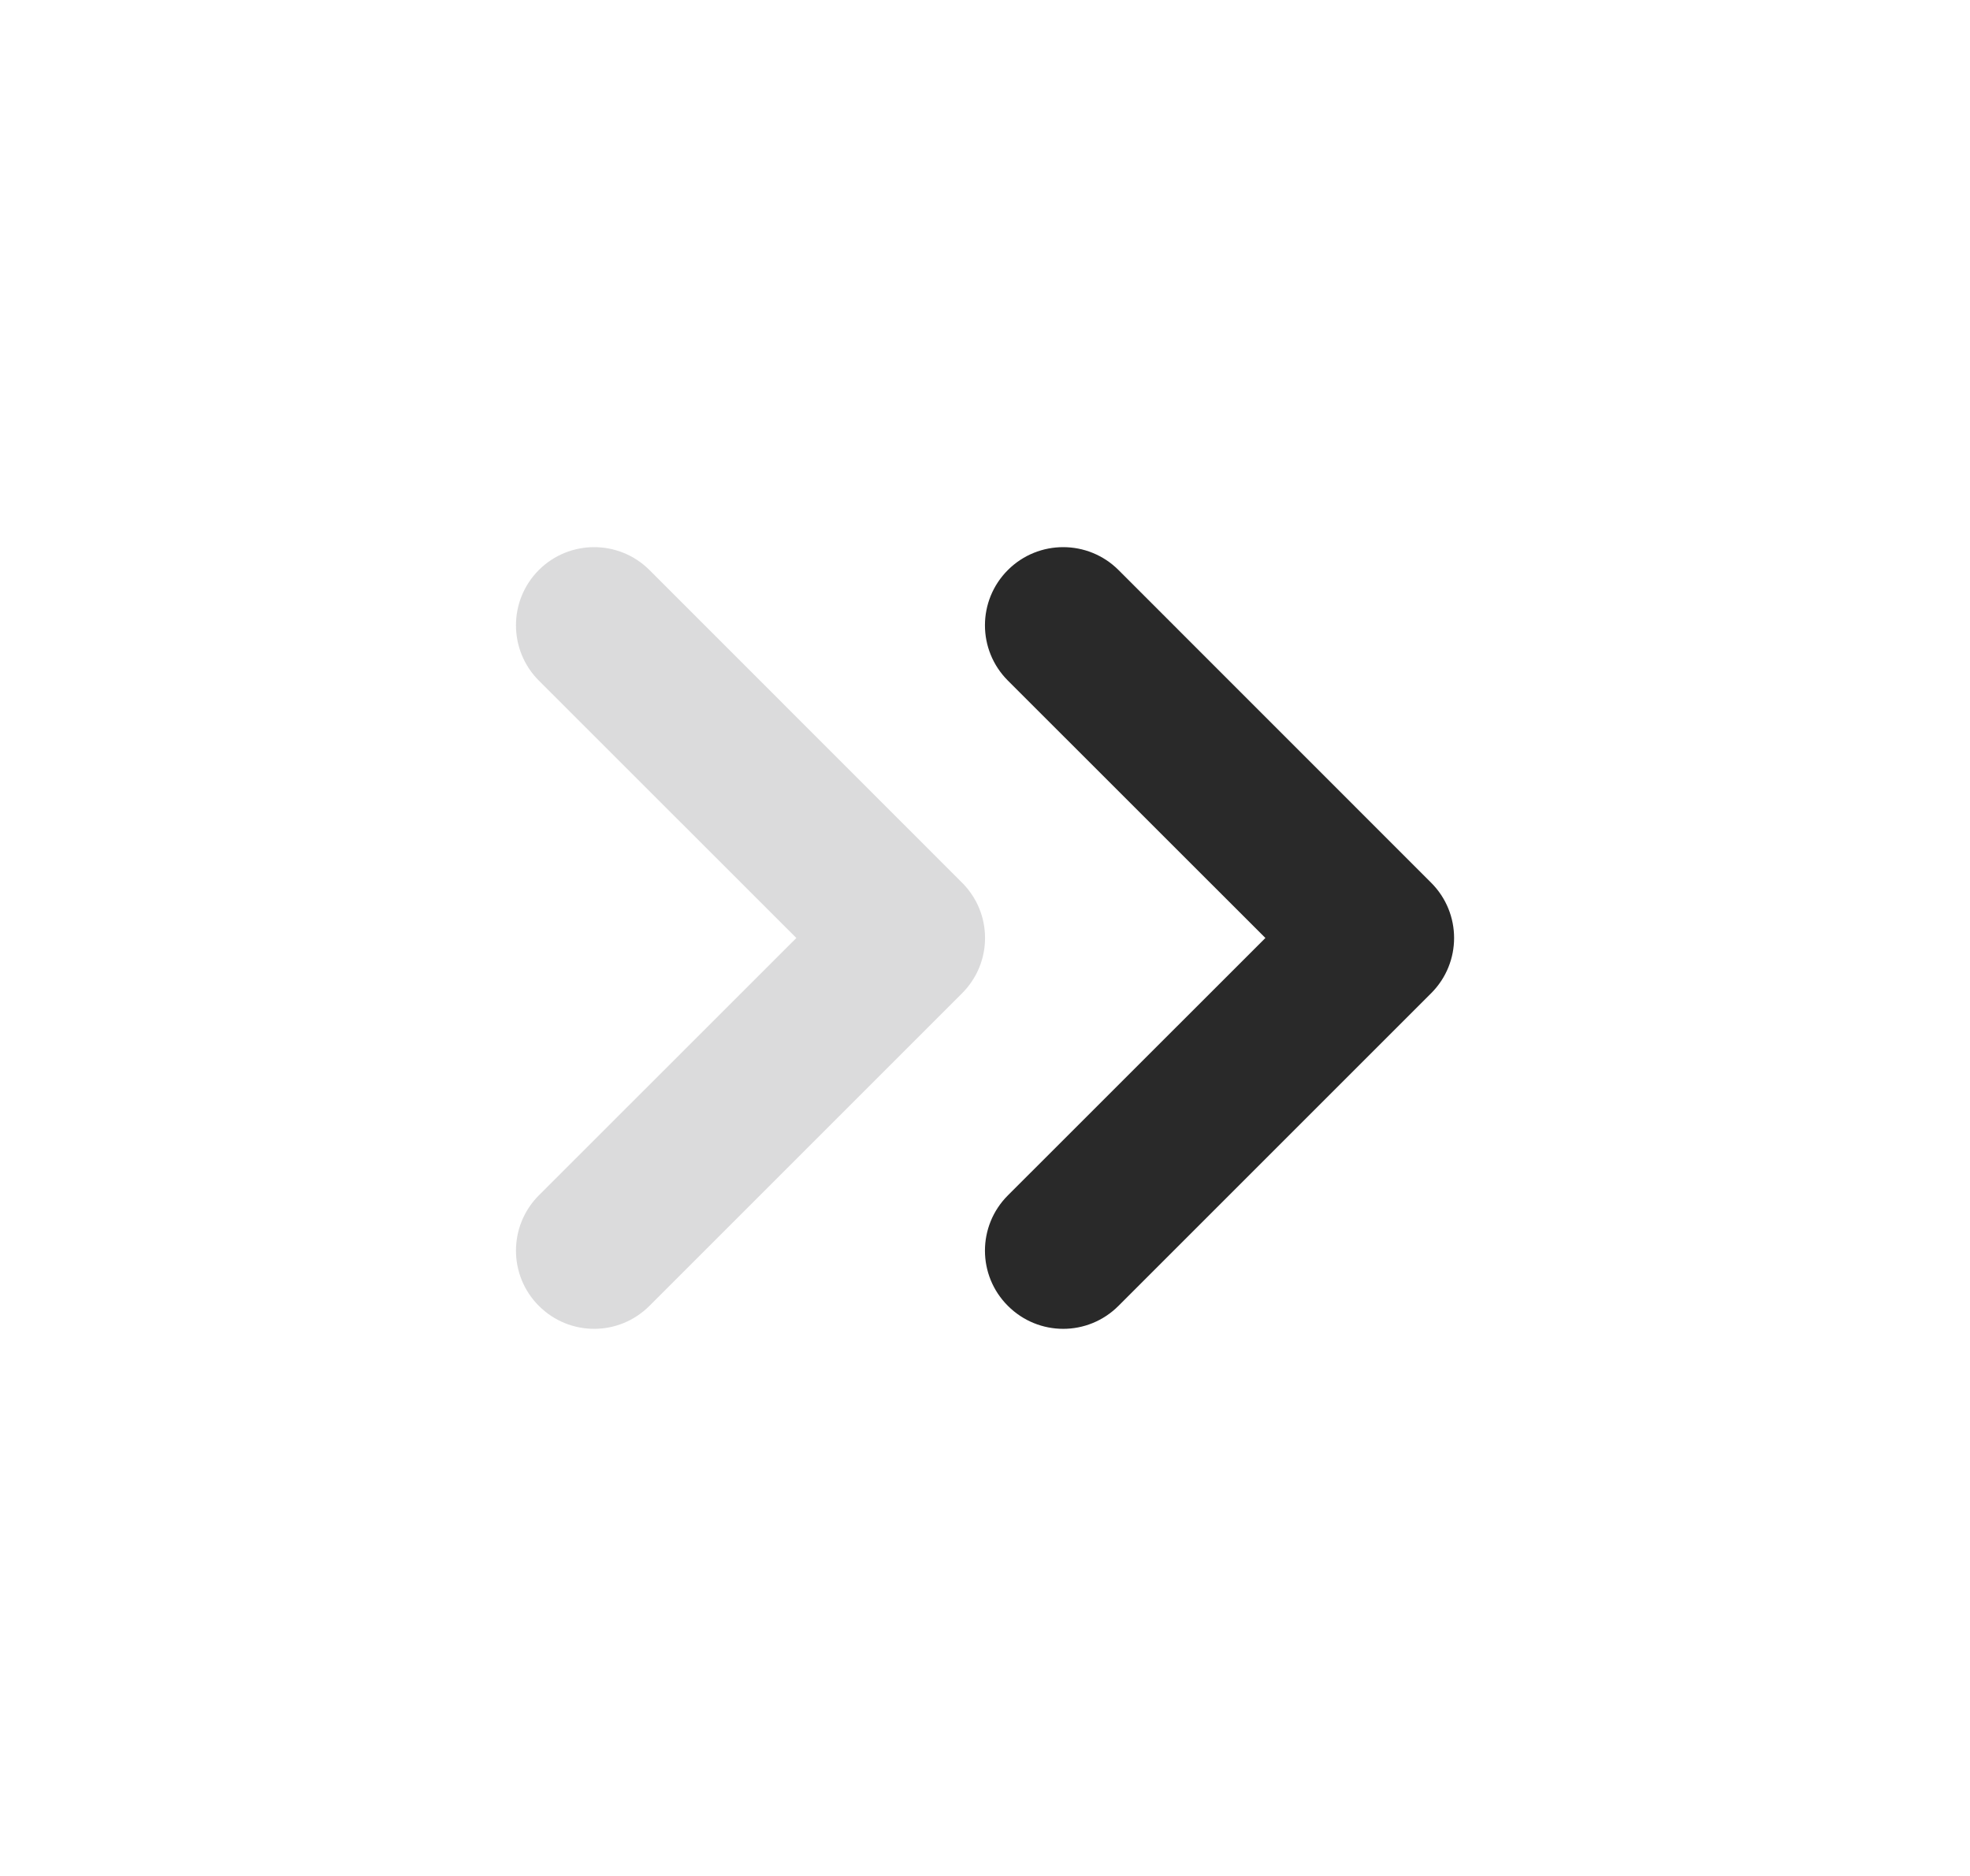 <svg width="21" height="20" viewBox="0 0 21 20" fill="none" xmlns="http://www.w3.org/2000/svg">
<path d="M11.334 14.167C11.12 14.167 10.907 14.085 10.744 13.922C10.418 13.597 10.418 13.07 10.744 12.744L13.489 10L10.744 7.256C10.418 6.93 10.418 6.403 10.744 6.077C11.07 5.752 11.597 5.752 11.923 6.077L15.256 9.411C15.582 9.737 15.582 10.263 15.256 10.589L11.923 13.922C11.76 14.085 11.547 14.167 11.334 14.167Z" fill="#292929"/>
<path opacity="0.4" d="M6.334 14.167C6.12 14.167 5.907 14.085 5.744 13.922C5.419 13.597 5.419 13.07 5.744 12.744L8.489 10L5.744 7.256C5.419 6.93 5.419 6.403 5.744 6.077C6.07 5.752 6.597 5.752 6.923 6.077L10.256 9.411C10.582 9.737 10.582 10.263 10.256 10.589L6.923 13.922C6.76 14.085 6.547 14.167 6.334 14.167Z" fill="#A5A6A8"/>
</svg>
